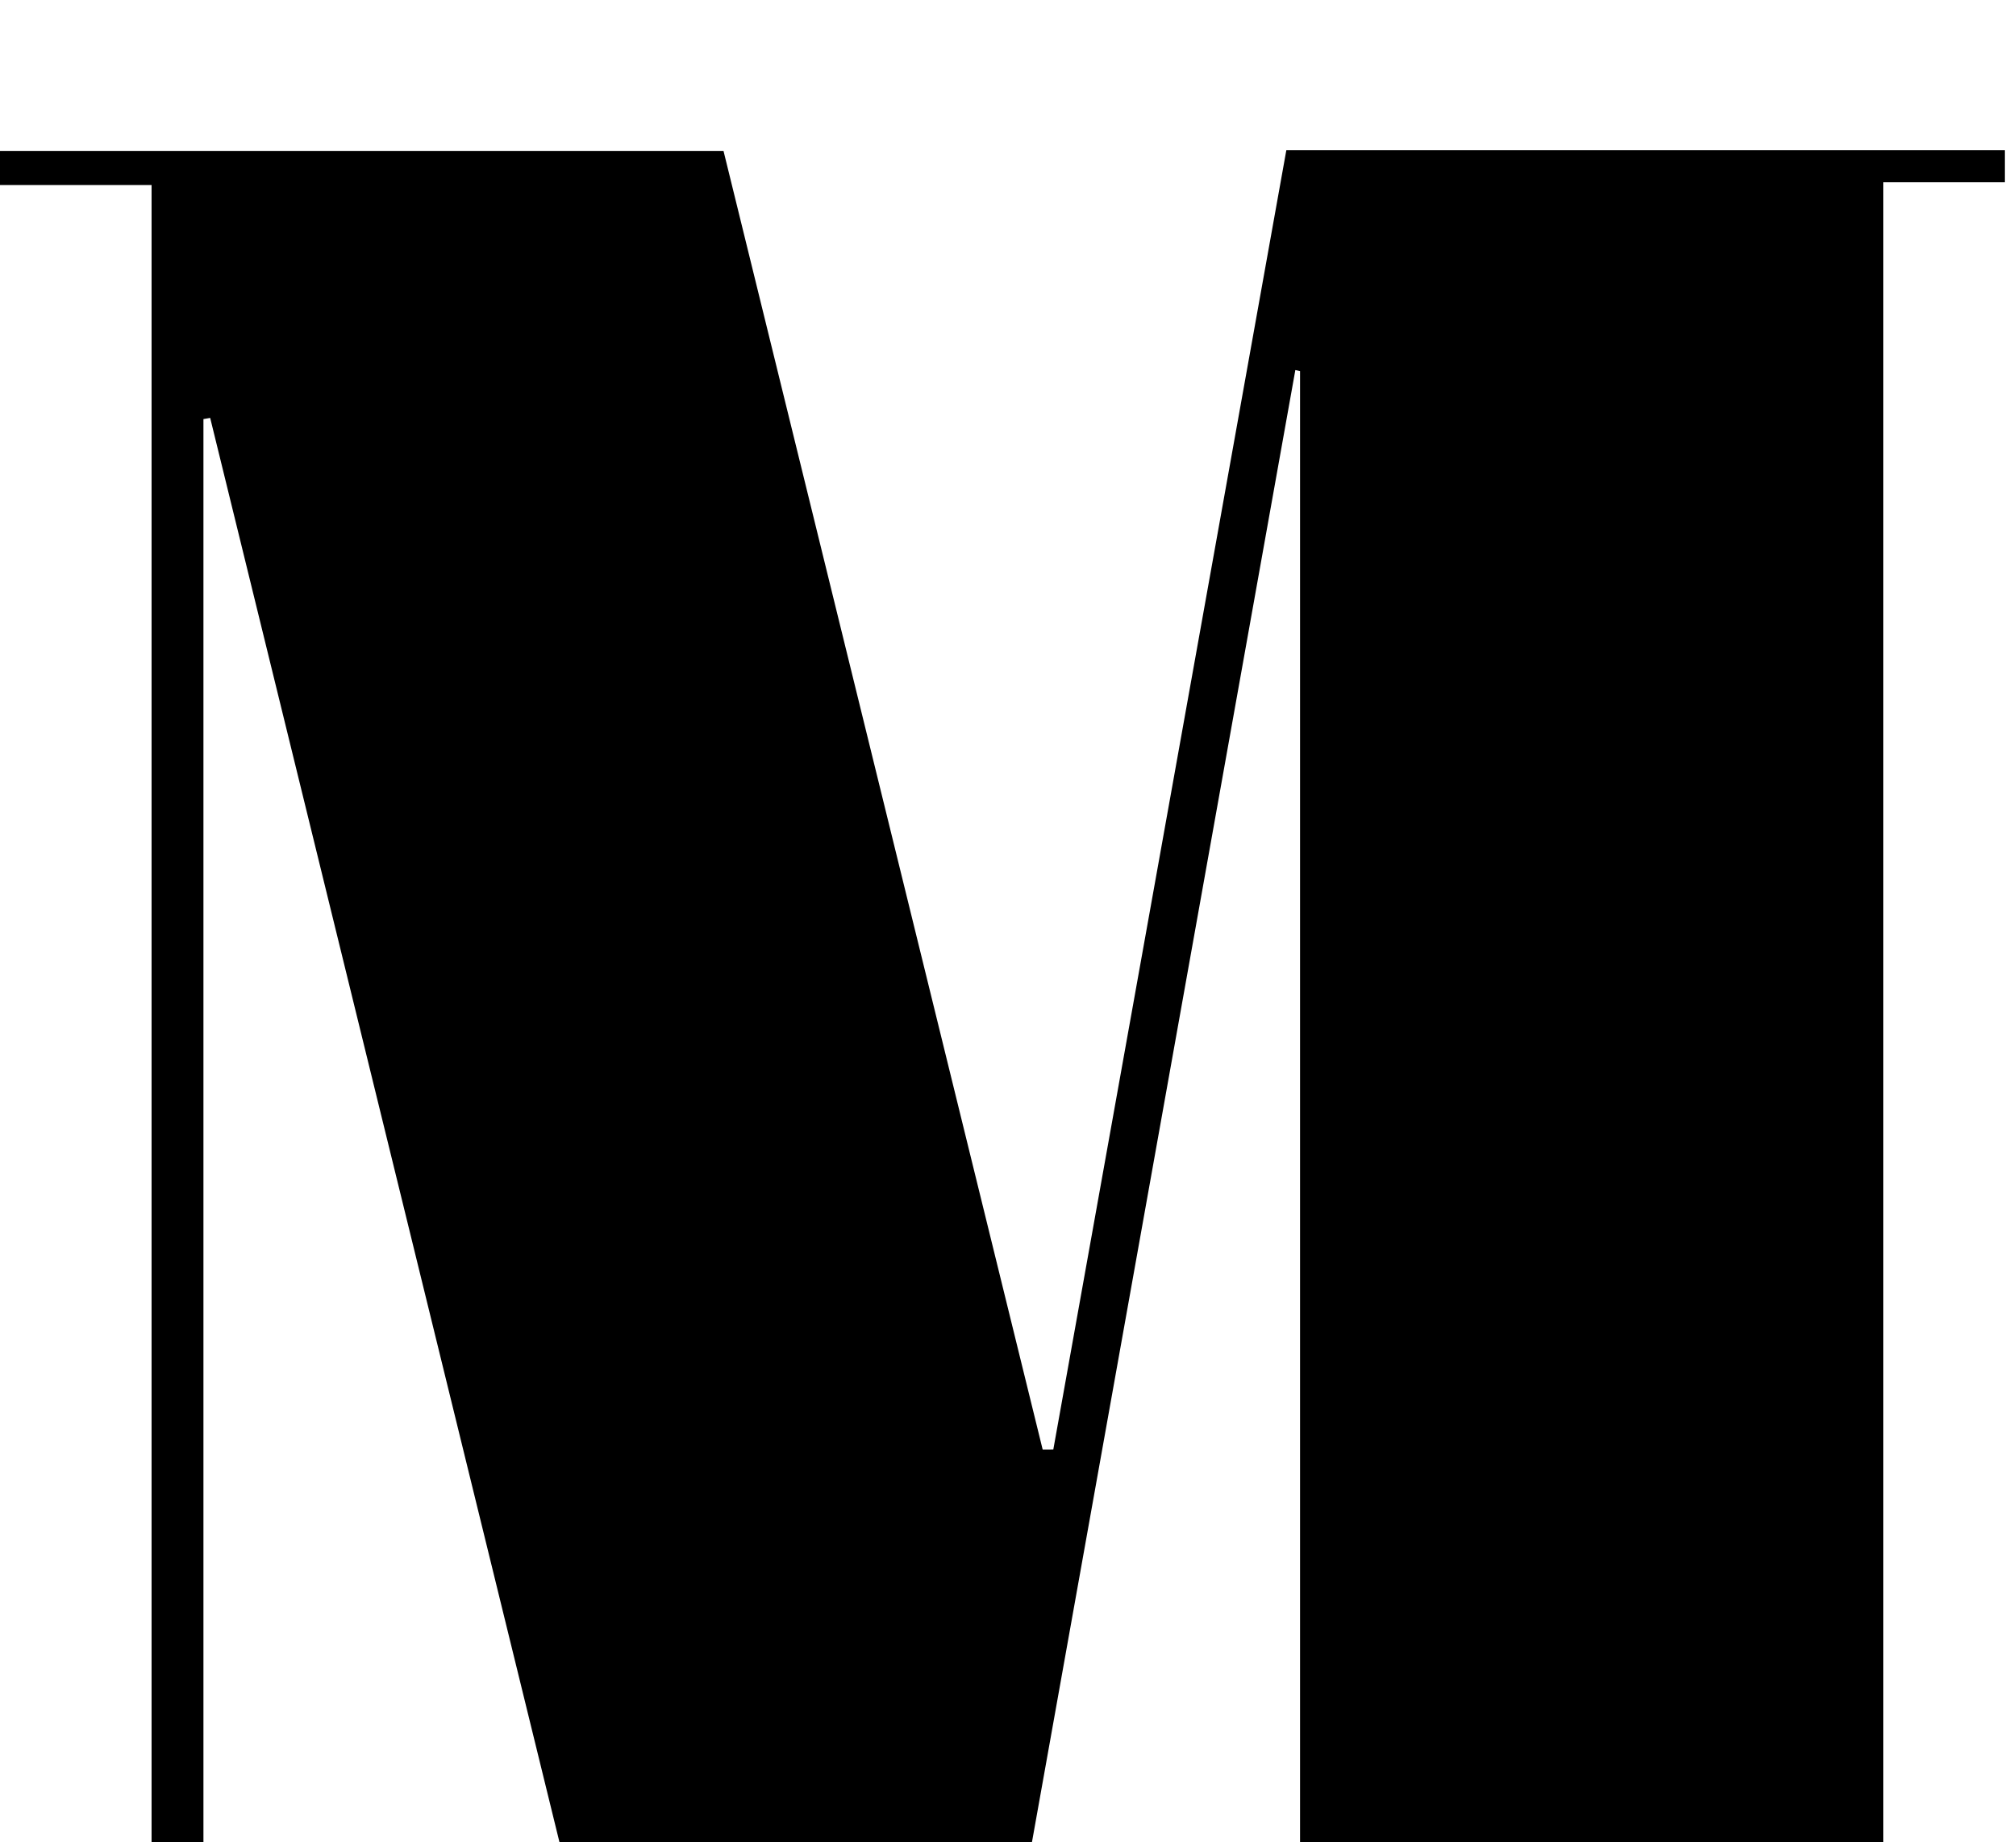 <?xml version="1.0" encoding="iso-8859-1"?>
<!-- Generator: Adobe Illustrator 25.2.1, SVG Export Plug-In . SVG Version: 6.00 Build 0)  -->
<svg version="1.1" xmlns="http://www.w3.org/2000/svg" xmlns:xlink="http://www.w3.org/1999/xlink" x="0px" y="0px"
	 viewBox="0 0 230.479 210.603" style="enable-background:new 0 0 230.479 210.603;" xml:space="preserve">
<g>
	<path d="M37.679,223.893c0,1.7,0,2.64,0,3.844c-12.938,0-25.691,0-38.647,0c0-1.179,0-2.125,0-3.521c5.995,0,11.942,0,18.296,0
		c0-67.814,0-135.179,0-203.069c-5.934,0-11.846,0-18.108,0c-0.107-1.538-0.18-2.581-0.271-3.895c28.048,0,55.814,0,83.767,0
		c12.183,49.567,24.337,99.014,36.49,148.46c0.404-0.002,0.808-0.003,1.212-0.005c8.876-49.486,17.752-98.972,26.643-148.54
		c27.551,0,54.675,0,82.136,0c0,1.192,0,2.236,0,3.668c-4.592,0-9.038,0-13.896,0c0,67.76,0,135.138,0,203.046
		c4.453,0,9.031,0,13.914,0c0.085,1.554,0.142,2.596,0.213,3.889c-31.797,0-63.235,0-94.993,0c0-1.12,0-2.16,0-3.649
		c4.672,0,9.28,0,14.194,0c0-60.863,0-121.28,0-181.697c-0.179-0.04-0.358-0.081-0.538-0.121
		C137.046,104.029,126,165.755,114.91,227.73c-15.528,0-30.961,0-46.744,0C53.449,167.725,38.738,107.749,24.028,47.772
		c-0.257,0.045-0.513,0.09-0.77,0.134c0,58.504,0,117.008,0,175.987C27.996,223.893,32.589,223.893,37.679,223.893z"/>
</g>
</svg>

